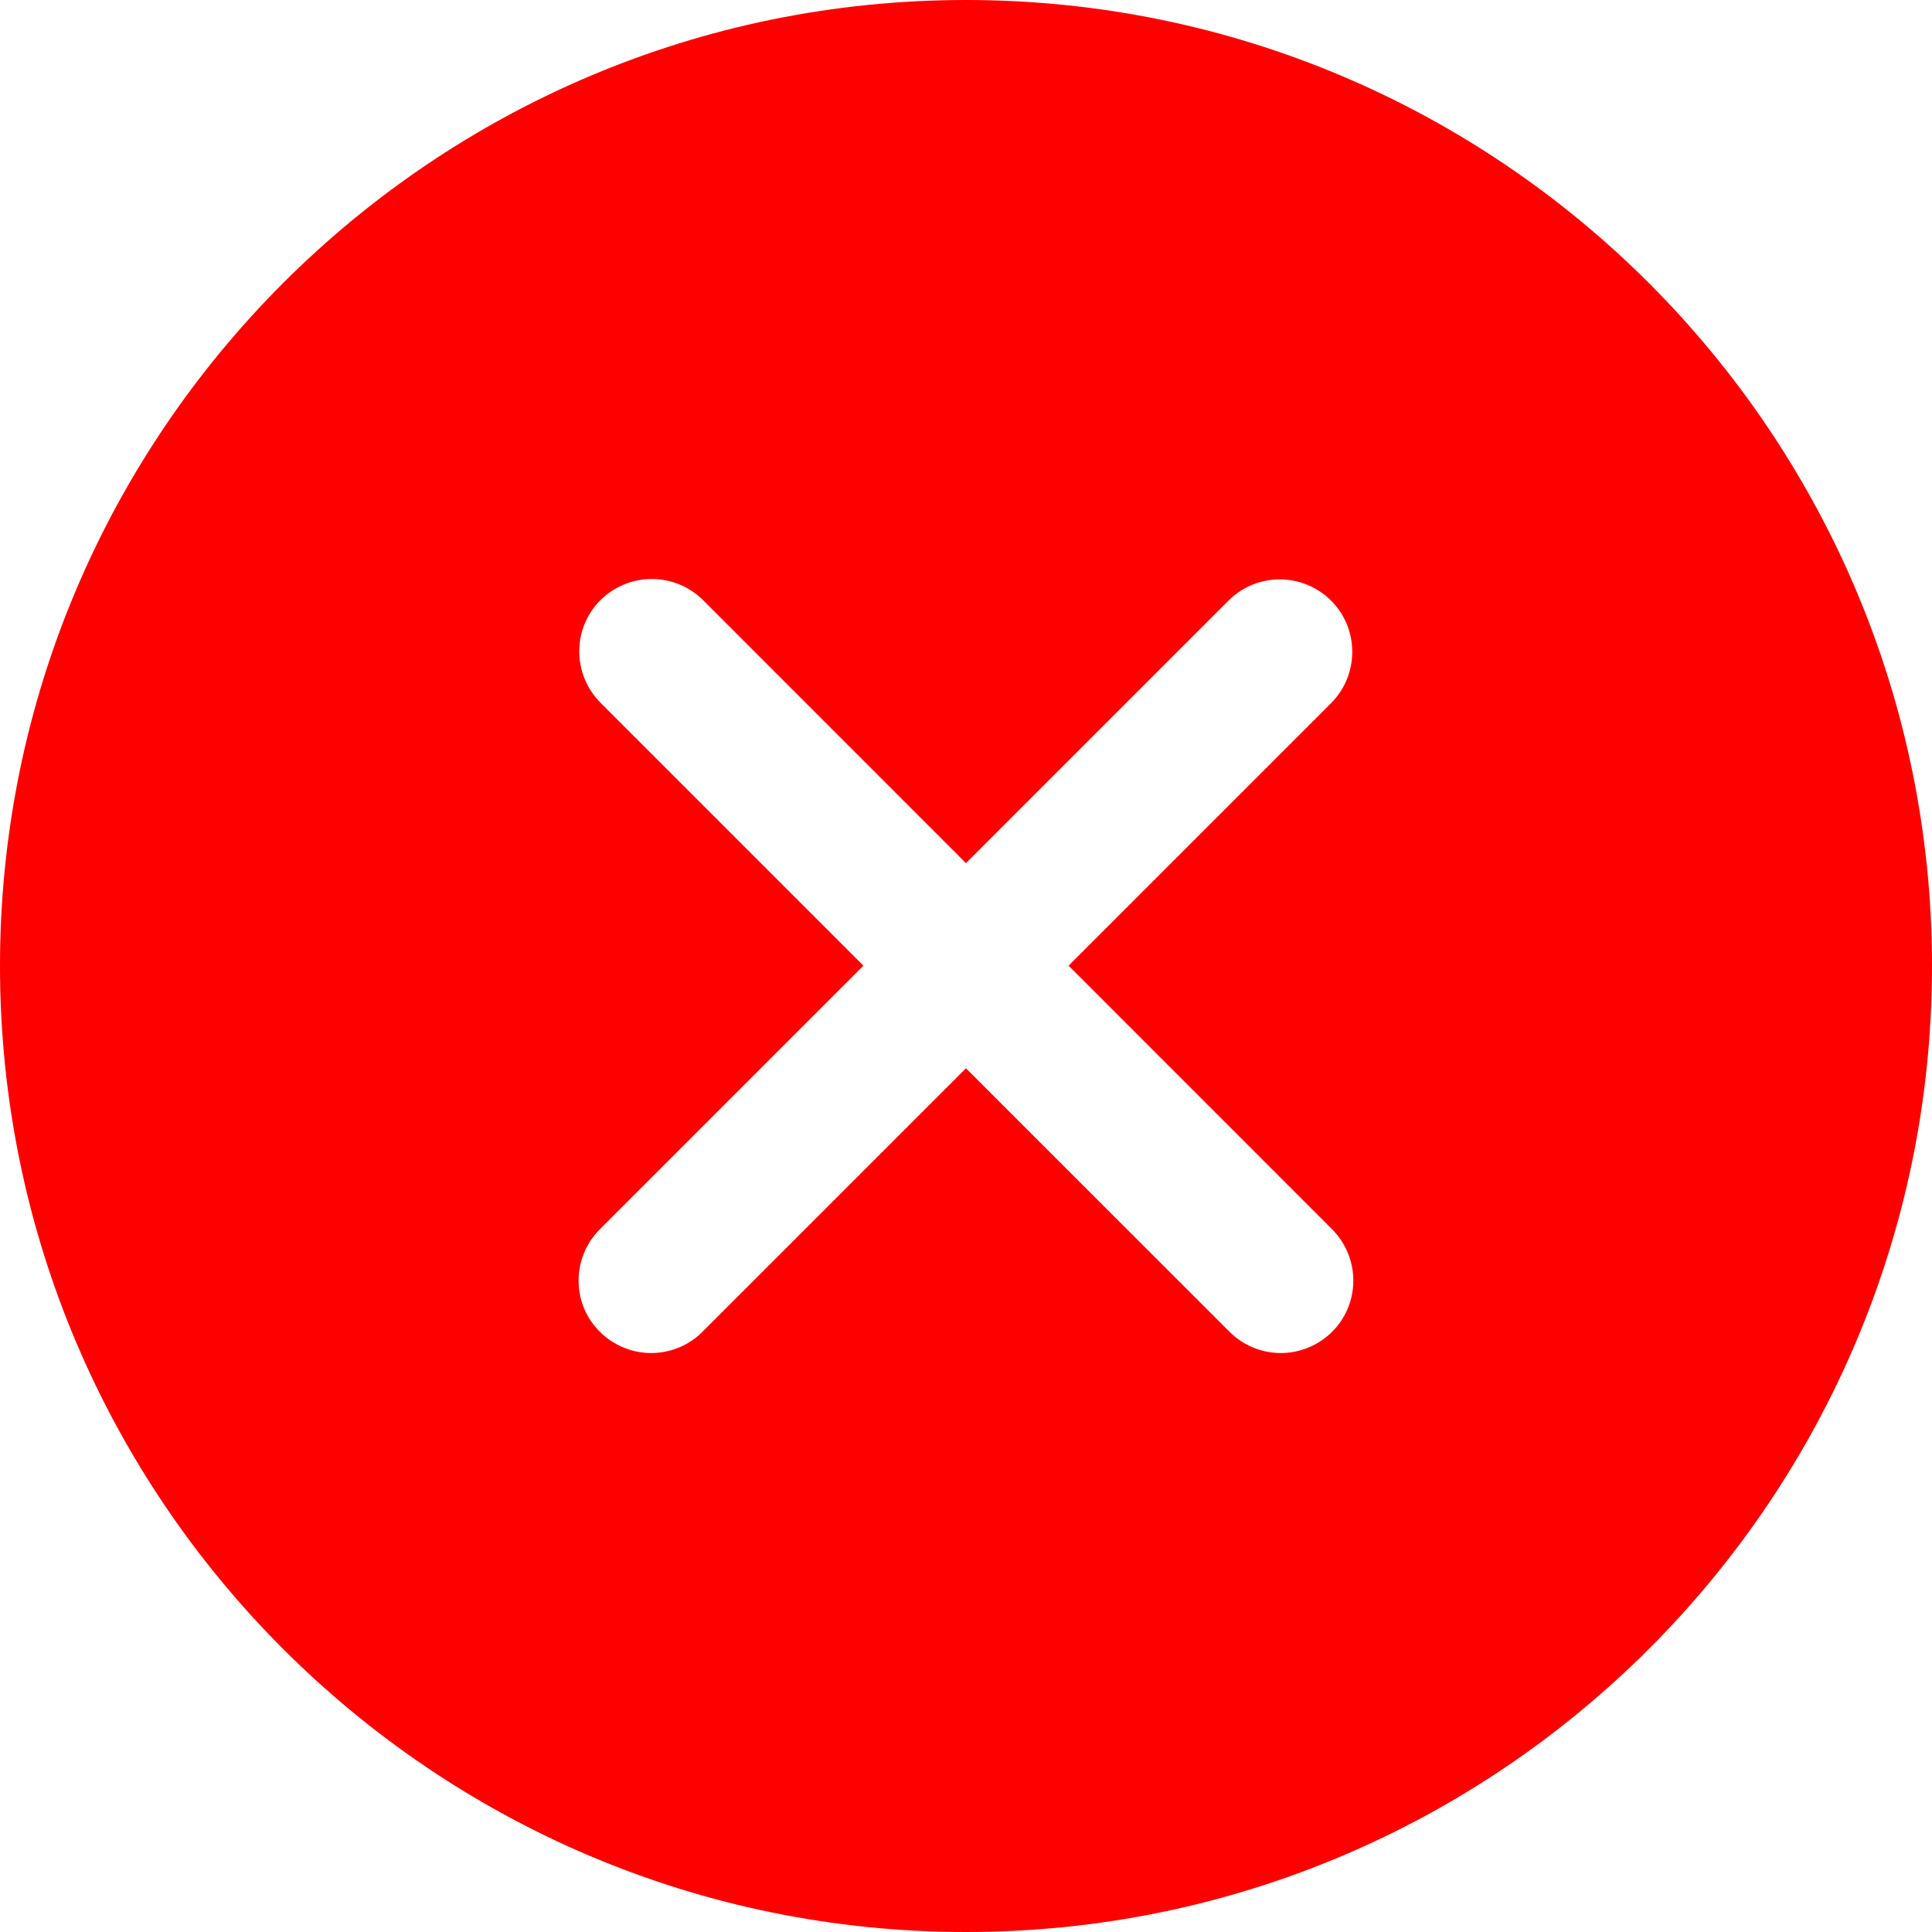 <?xml version="1.0" encoding="UTF-8" standalone="no"?>
<svg
   xmlns:dc="http://purl.org/dc/elements/1.1/"
   xmlns:cc="http://creativecommons.org/ns#"
   xmlns:rdf="http://www.w3.org/1999/02/22-rdf-syntax-ns#"
   xmlns:svg="http://www.w3.org/2000/svg"
   xmlns="http://www.w3.org/2000/svg"
   xmlns:sodipodi="http://sodipodi.sourceforge.net/DTD/sodipodi-0.dtd"
   xmlns:inkscape="http://www.inkscape.org/namespaces/inkscape"
   stroke-miterlimit="2"
   viewBox="0 0 19.995 19.995"
   version="1.1"
   id="svg4"
   sodipodi:docname="errorIcon.svg"
   width="19.995"
   height="19.995"
   style="clip-rule:evenodd;fill-rule:evenodd;stroke-linejoin:round;stroke-miterlimit:2"
   inkscape:version="0.92.5 (2060ec1f9f, 2020-04-08)">
  <defs
     id="defs8" />
  <sodipodi:namedview
     pagecolor="#ffffff"
     bordercolor="#666666"
     borderopacity="1"
     objecttolerance="10"
     gridtolerance="10"
     guidetolerance="10"
     inkscape:pageopacity="0"
     inkscape:pageshadow="2"
     inkscape:window-width="779"
     inkscape:window-height="480"
     id="namedview6"
     showgrid="false"
     inkscape:zoom="9.8333333"
     inkscape:cx="10.19839"
     inkscape:cy="9.4915254"
     inkscape:window-x="62"
     inkscape:window-y="206"
     inkscape:window-maximized="0"
     inkscape:current-layer="svg4" />
  <path
     d="m 9.997,0 c 5.518,0 9.998,4.48 9.998,9.997 0,5.518 -4.48,9.998 -9.998,9.998 C 4.48,19.995 0,15.515 0,9.997 0,4.48 4.48,0 9.997,0 Z m 0,8.933 L 7.276,6.211 C 7.13,6.065 6.937,5.992 6.745,5.992 c -0.404,0 -0.75,0.324 -0.75,0.749 0,0.193 0.073,0.384 0.219,0.531 l 2.722,2.722 -2.728,2.728 c -0.147,0.147 -0.22,0.34 -0.22,0.531 0,0.427 0.35,0.75 0.751,0.75 0.192,0 0.384,-0.073 0.53,-0.219 l 2.728,-2.728 2.729,2.728 c 0.146,0.146 0.338,0.219 0.53,0.219 0.401,0 0.75,-0.323 0.75,-0.75 0,-0.191 -0.073,-0.384 -0.22,-0.531 L 11.059,9.994 13.776,7.277 c 0.146,-0.147 0.219,-0.338 0.219,-0.531 0,-0.425 -0.346,-0.75 -0.75,-0.75 -0.192,0 -0.385,0.073 -0.531,0.22 z"
     id="path2"
     inkscape:connector-curvature="0"
     style="fill-rule:nonzero;fill:#ff0000" />
</svg>
